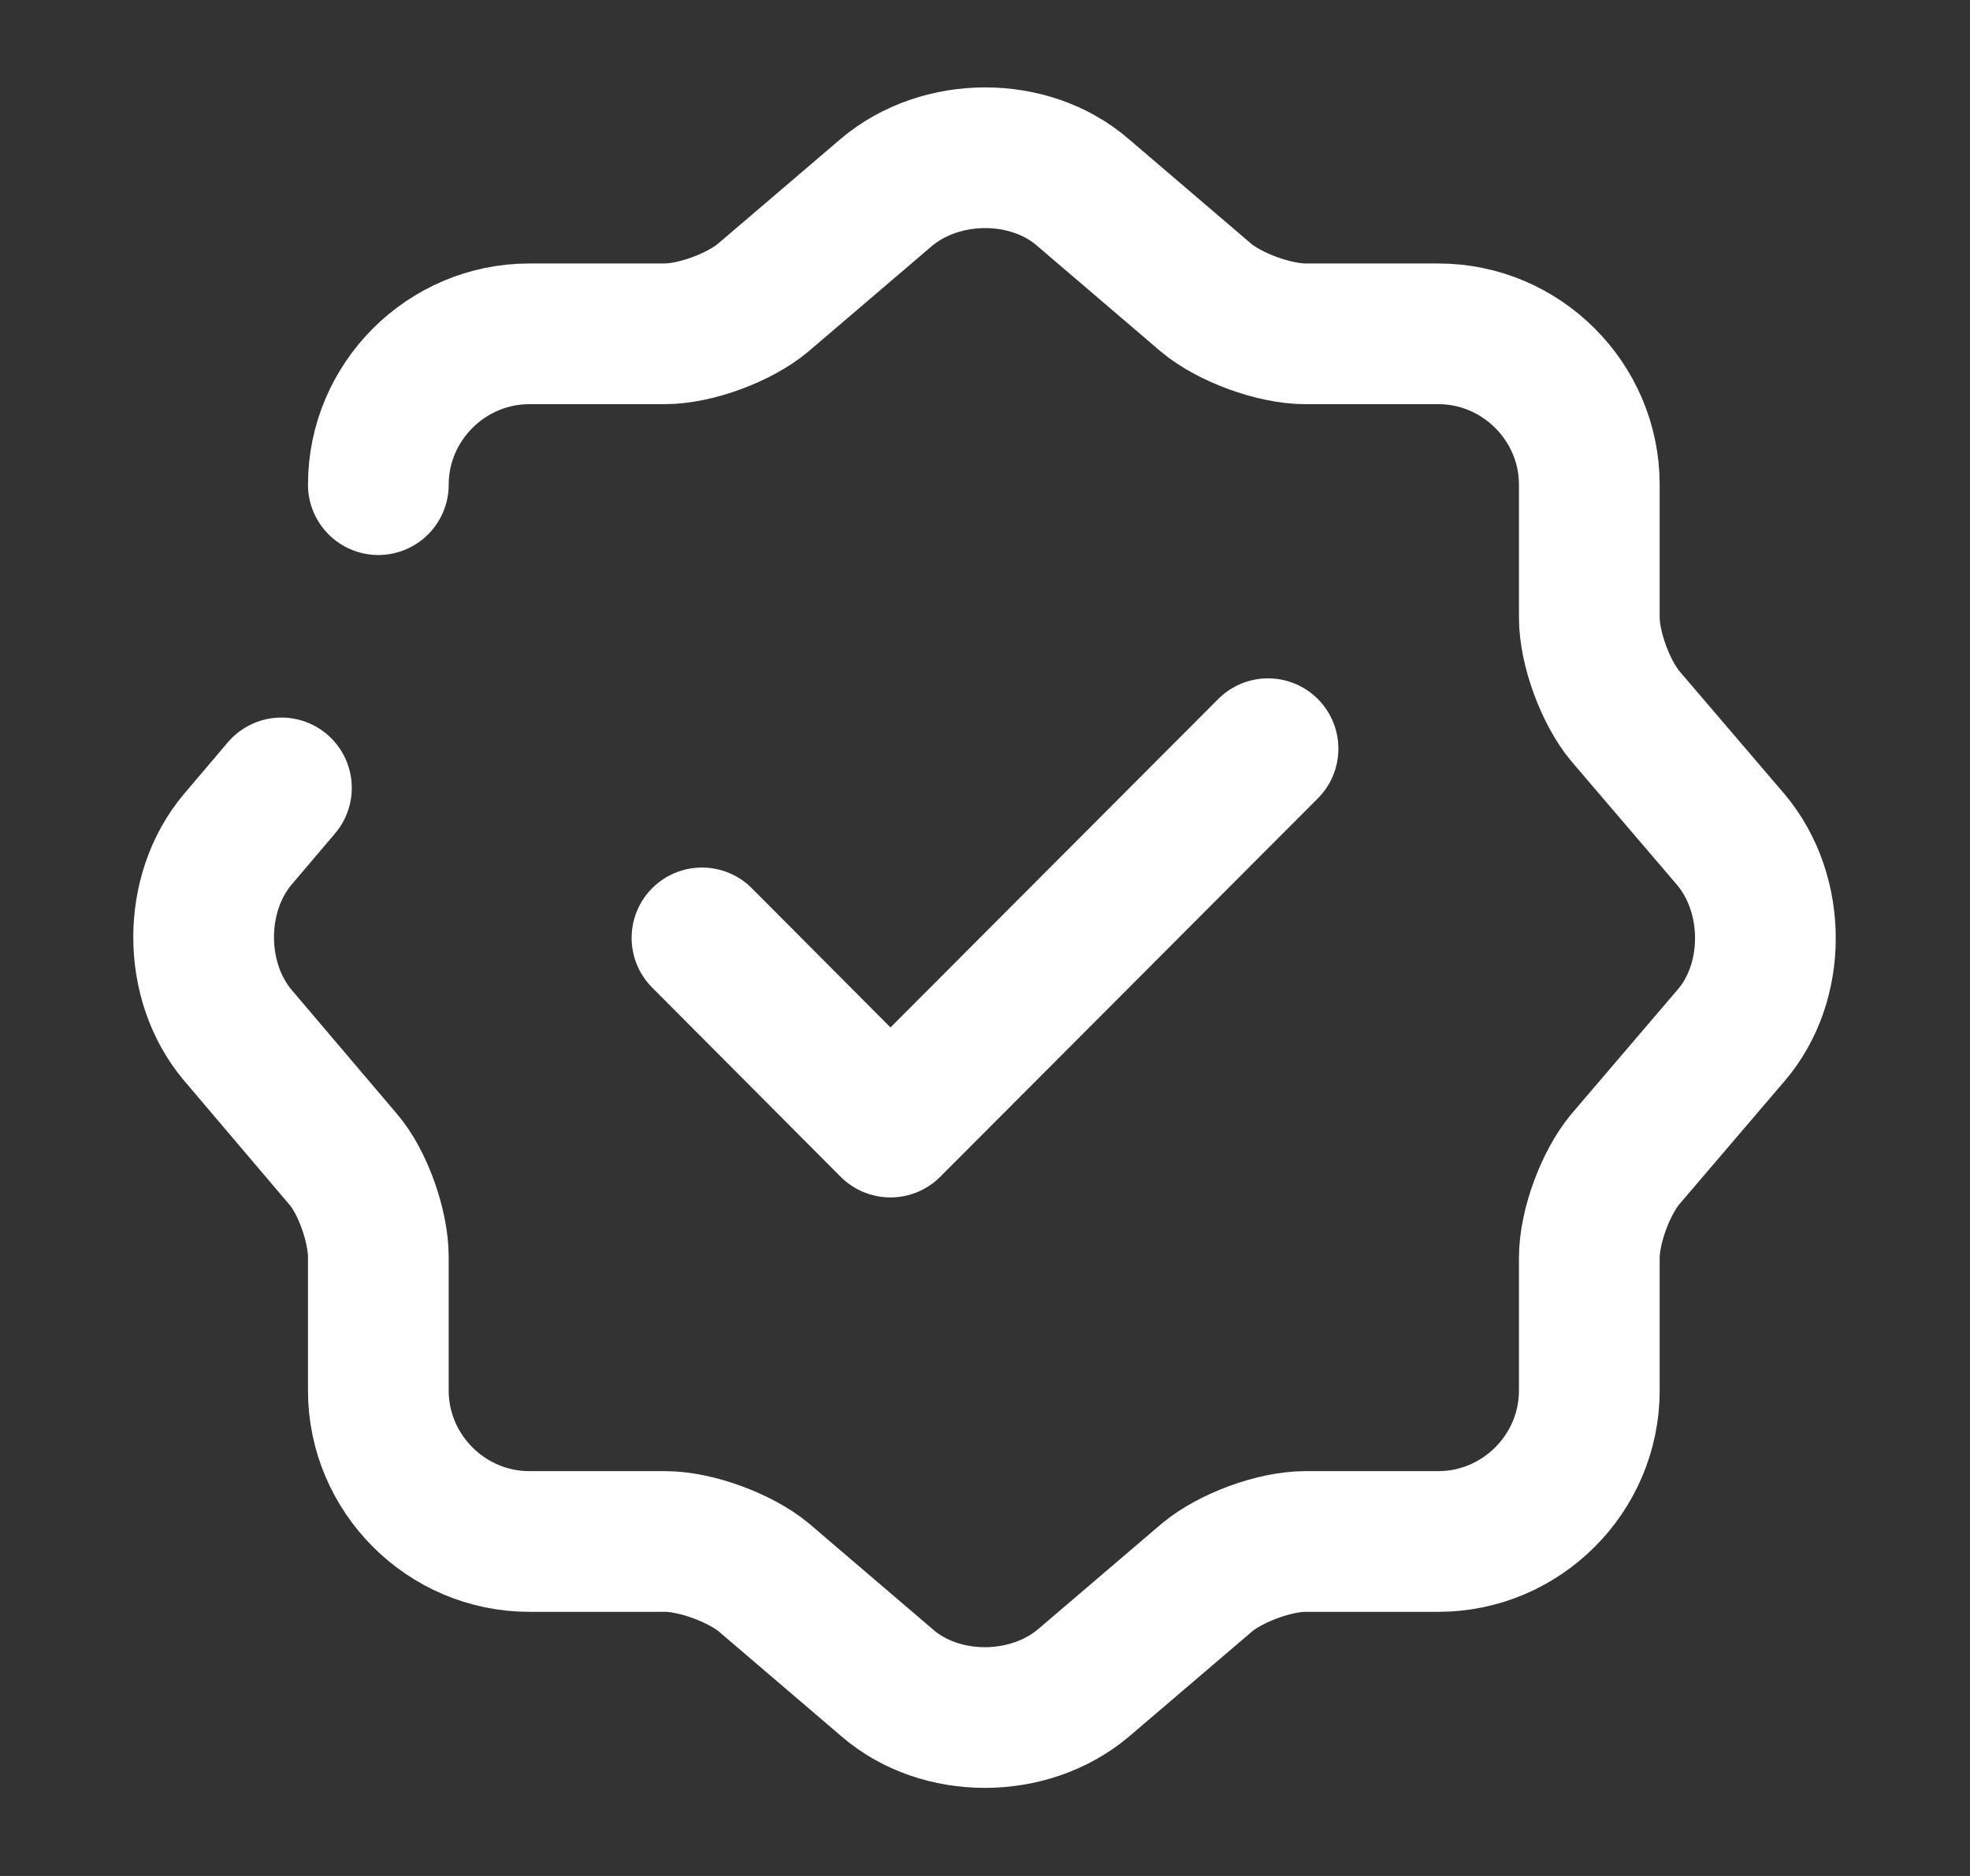 <svg width="21" height="20" viewBox="0 0 21 20" fill="none" xmlns="http://www.w3.org/2000/svg">
<rect x="0" y="0" width="21" height="20" fill="#333333" stroke="none"/>
<path d="M7.483 9.999L9.492 12.016L13.517 7.982" stroke="white" stroke-width="1.5" stroke-linecap="round" stroke-linejoin="round"/>
<path d="M4.033 5.167C4.033 4.284 4.758 3.559 5.642 3.559H7.083C7.417 3.559 7.883 3.384 8.133 3.175L9.45 2.05C10.033 1.559 10.975 1.559 11.542 2.05L12.858 3.175C13.108 3.384 13.583 3.559 13.917 3.559H15.333C16.217 3.559 16.942 4.284 16.942 5.167V6.584C16.942 6.917 17.117 7.384 17.325 7.634L18.45 8.95C18.942 9.534 18.942 10.475 18.45 11.042L17.325 12.359C17.117 12.609 16.942 13.075 16.942 13.409V14.825C16.942 15.709 16.217 16.434 15.333 16.434H13.917C13.583 16.434 13.117 16.609 12.867 16.817L11.55 17.942C10.967 18.434 10.025 18.434 9.458 17.942L8.142 16.817C7.892 16.609 7.417 16.434 7.092 16.434H5.642C4.758 16.434 4.033 15.709 4.033 14.825V13.4C4.033 13.075 3.867 12.6 3.658 12.359L2.533 11.034C2.05 10.459 2.05 9.525 2.533 8.95L3 8.4" stroke="white" stroke-width="1.5" stroke-linecap="round" stroke-linejoin="round"/>
</svg>
